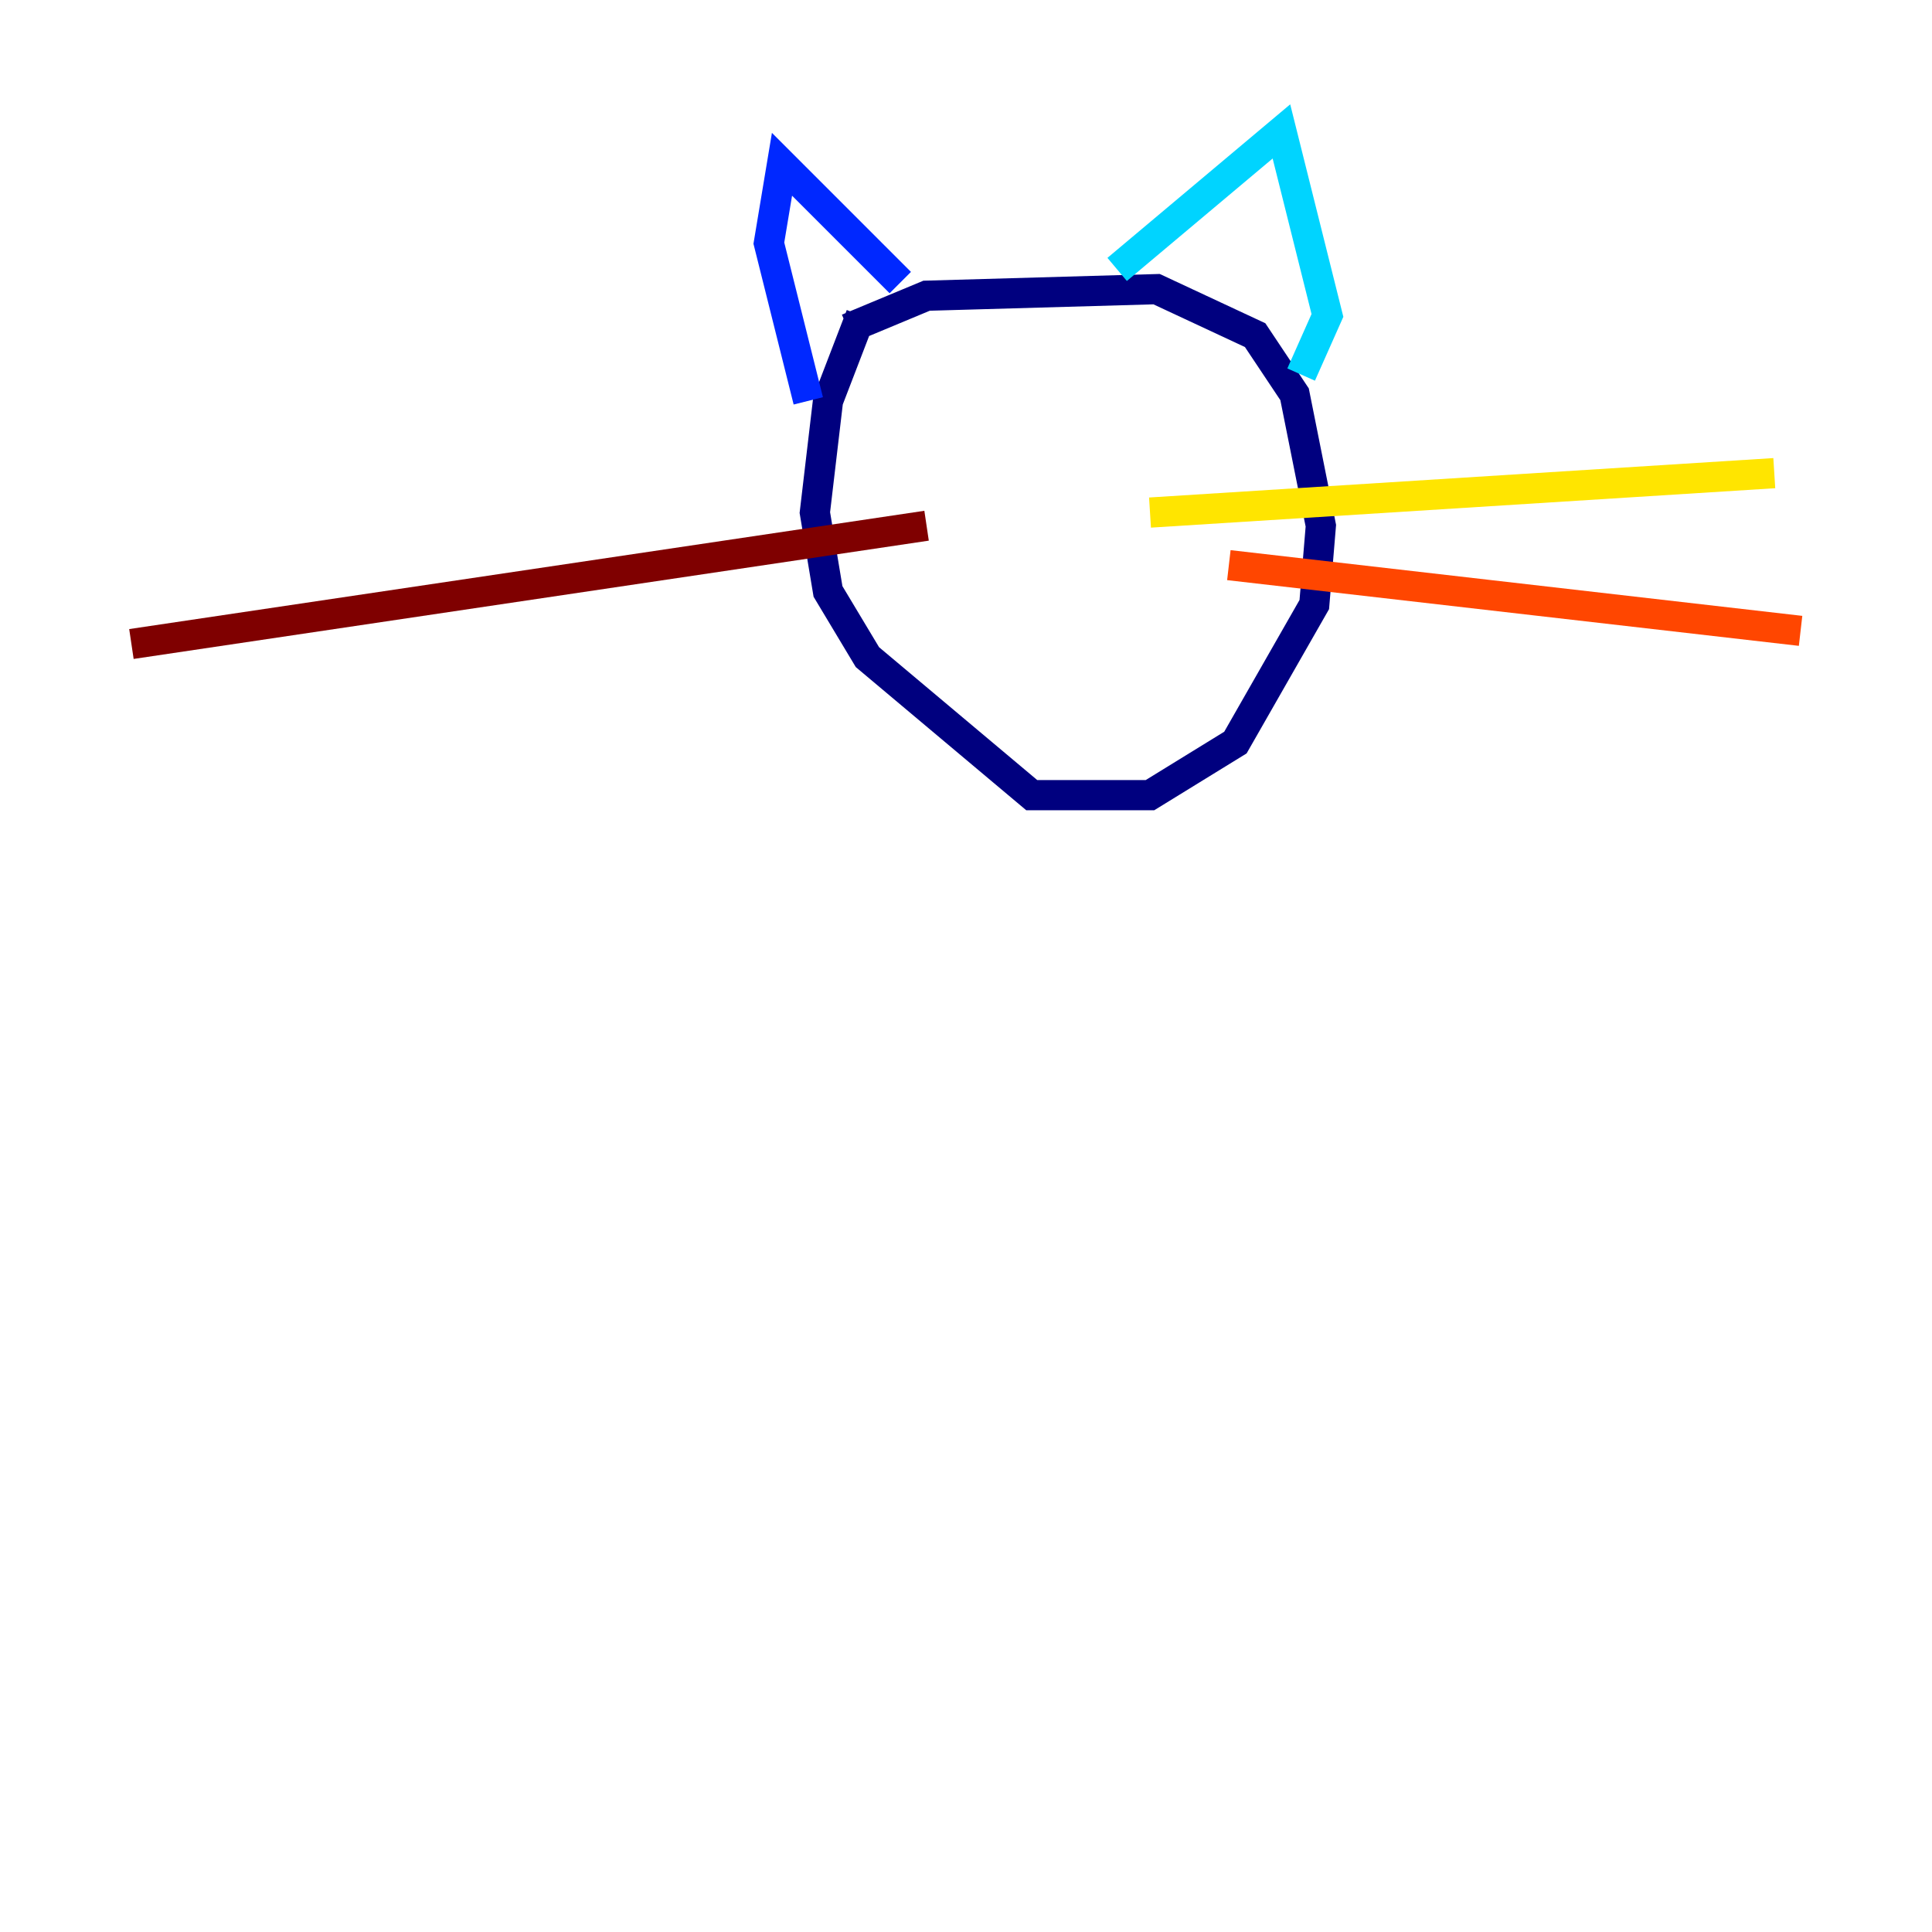 <?xml version="1.0" encoding="utf-8" ?>
<svg baseProfile="tiny" height="128" version="1.2" viewBox="0,0,128,128" width="128" xmlns="http://www.w3.org/2000/svg" xmlns:ev="http://www.w3.org/2001/xml-events" xmlns:xlink="http://www.w3.org/1999/xlink"><defs /><polyline fill="none" points="56.163,21.769 61.388,19.592 76.626,19.157 83.156,22.204 85.769,26.122 87.51,34.83 87.075,40.054 81.85,49.197 76.191,52.68 68.354,52.68 57.469,43.537 54.857,39.184 53.986,33.959 54.857,26.558 57.034,20.898" stroke="#00007f" stroke-width="2" /><polyline fill="none" points="59.646,18.721 51.809,10.884 50.939,16.109 53.551,26.558" stroke="#0028ff" stroke-width="2" /><polyline fill="none" points="74.014,17.85 84.898,8.707 87.946,20.898 86.204,24.816" stroke="#00d4ff" stroke-width="2" /><polyline fill="none" points="70.095,34.83 70.095,34.83" stroke="#7cff79" stroke-width="2" /><polyline fill="none" points="76.191,33.959 117.551,31.347" stroke="#ffe500" stroke-width="2" /><polyline fill="none" points="81.415,37.442 119.293,41.796" stroke="#ff4600" stroke-width="2" /><polyline fill="none" points="61.388,34.83 8.707,42.667" stroke="#7f0000" stroke-width="2" /></svg>